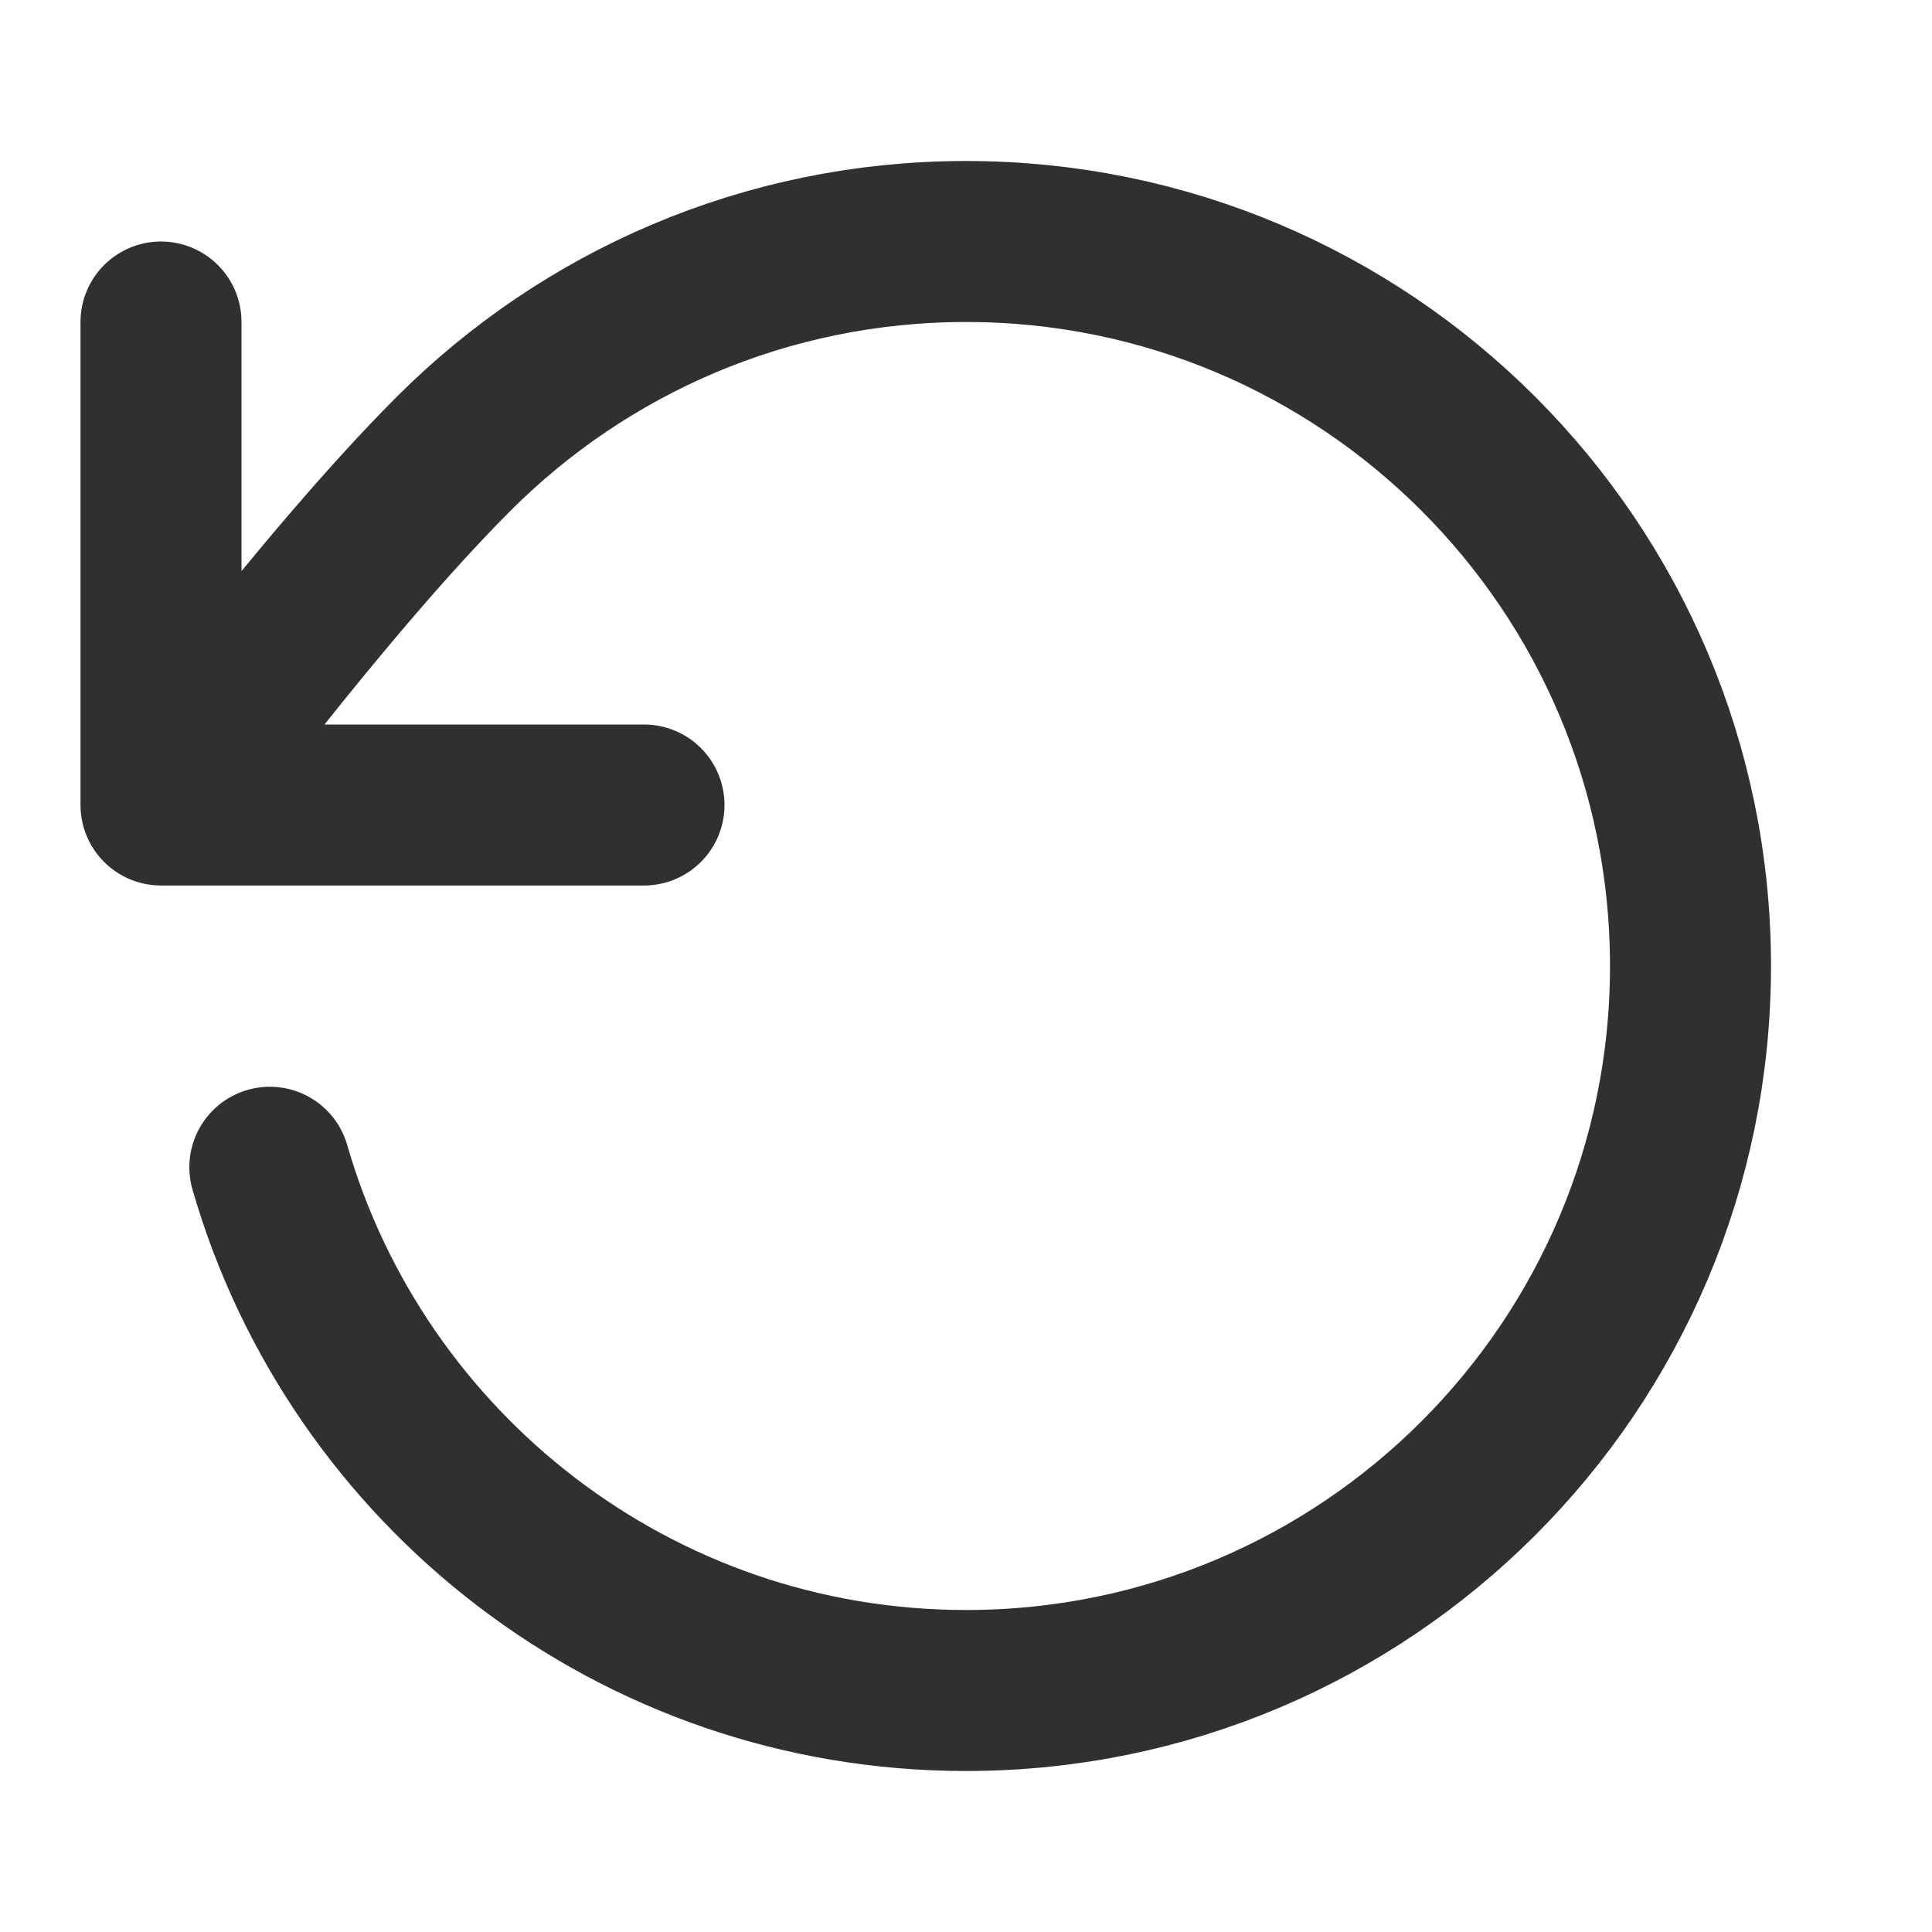 <svg width="24" height="24" viewBox="0 0 24 24" fill="none" xmlns="http://www.w3.org/2000/svg">
    <path d="M2 10C2 10 4.005 7.268 5.634 5.638C7.263 4.008 9.514 3 12 3C16.971 3 21 7.029 21 12C21 16.971 16.971 21 12 21C7.897 21 4.435 18.254 3.352 14.5M2 10V4M2 10H8" stroke="#2F3032" stroke-width="2" stroke-linecap="round" stroke-linejoin="round"/>
</svg>
